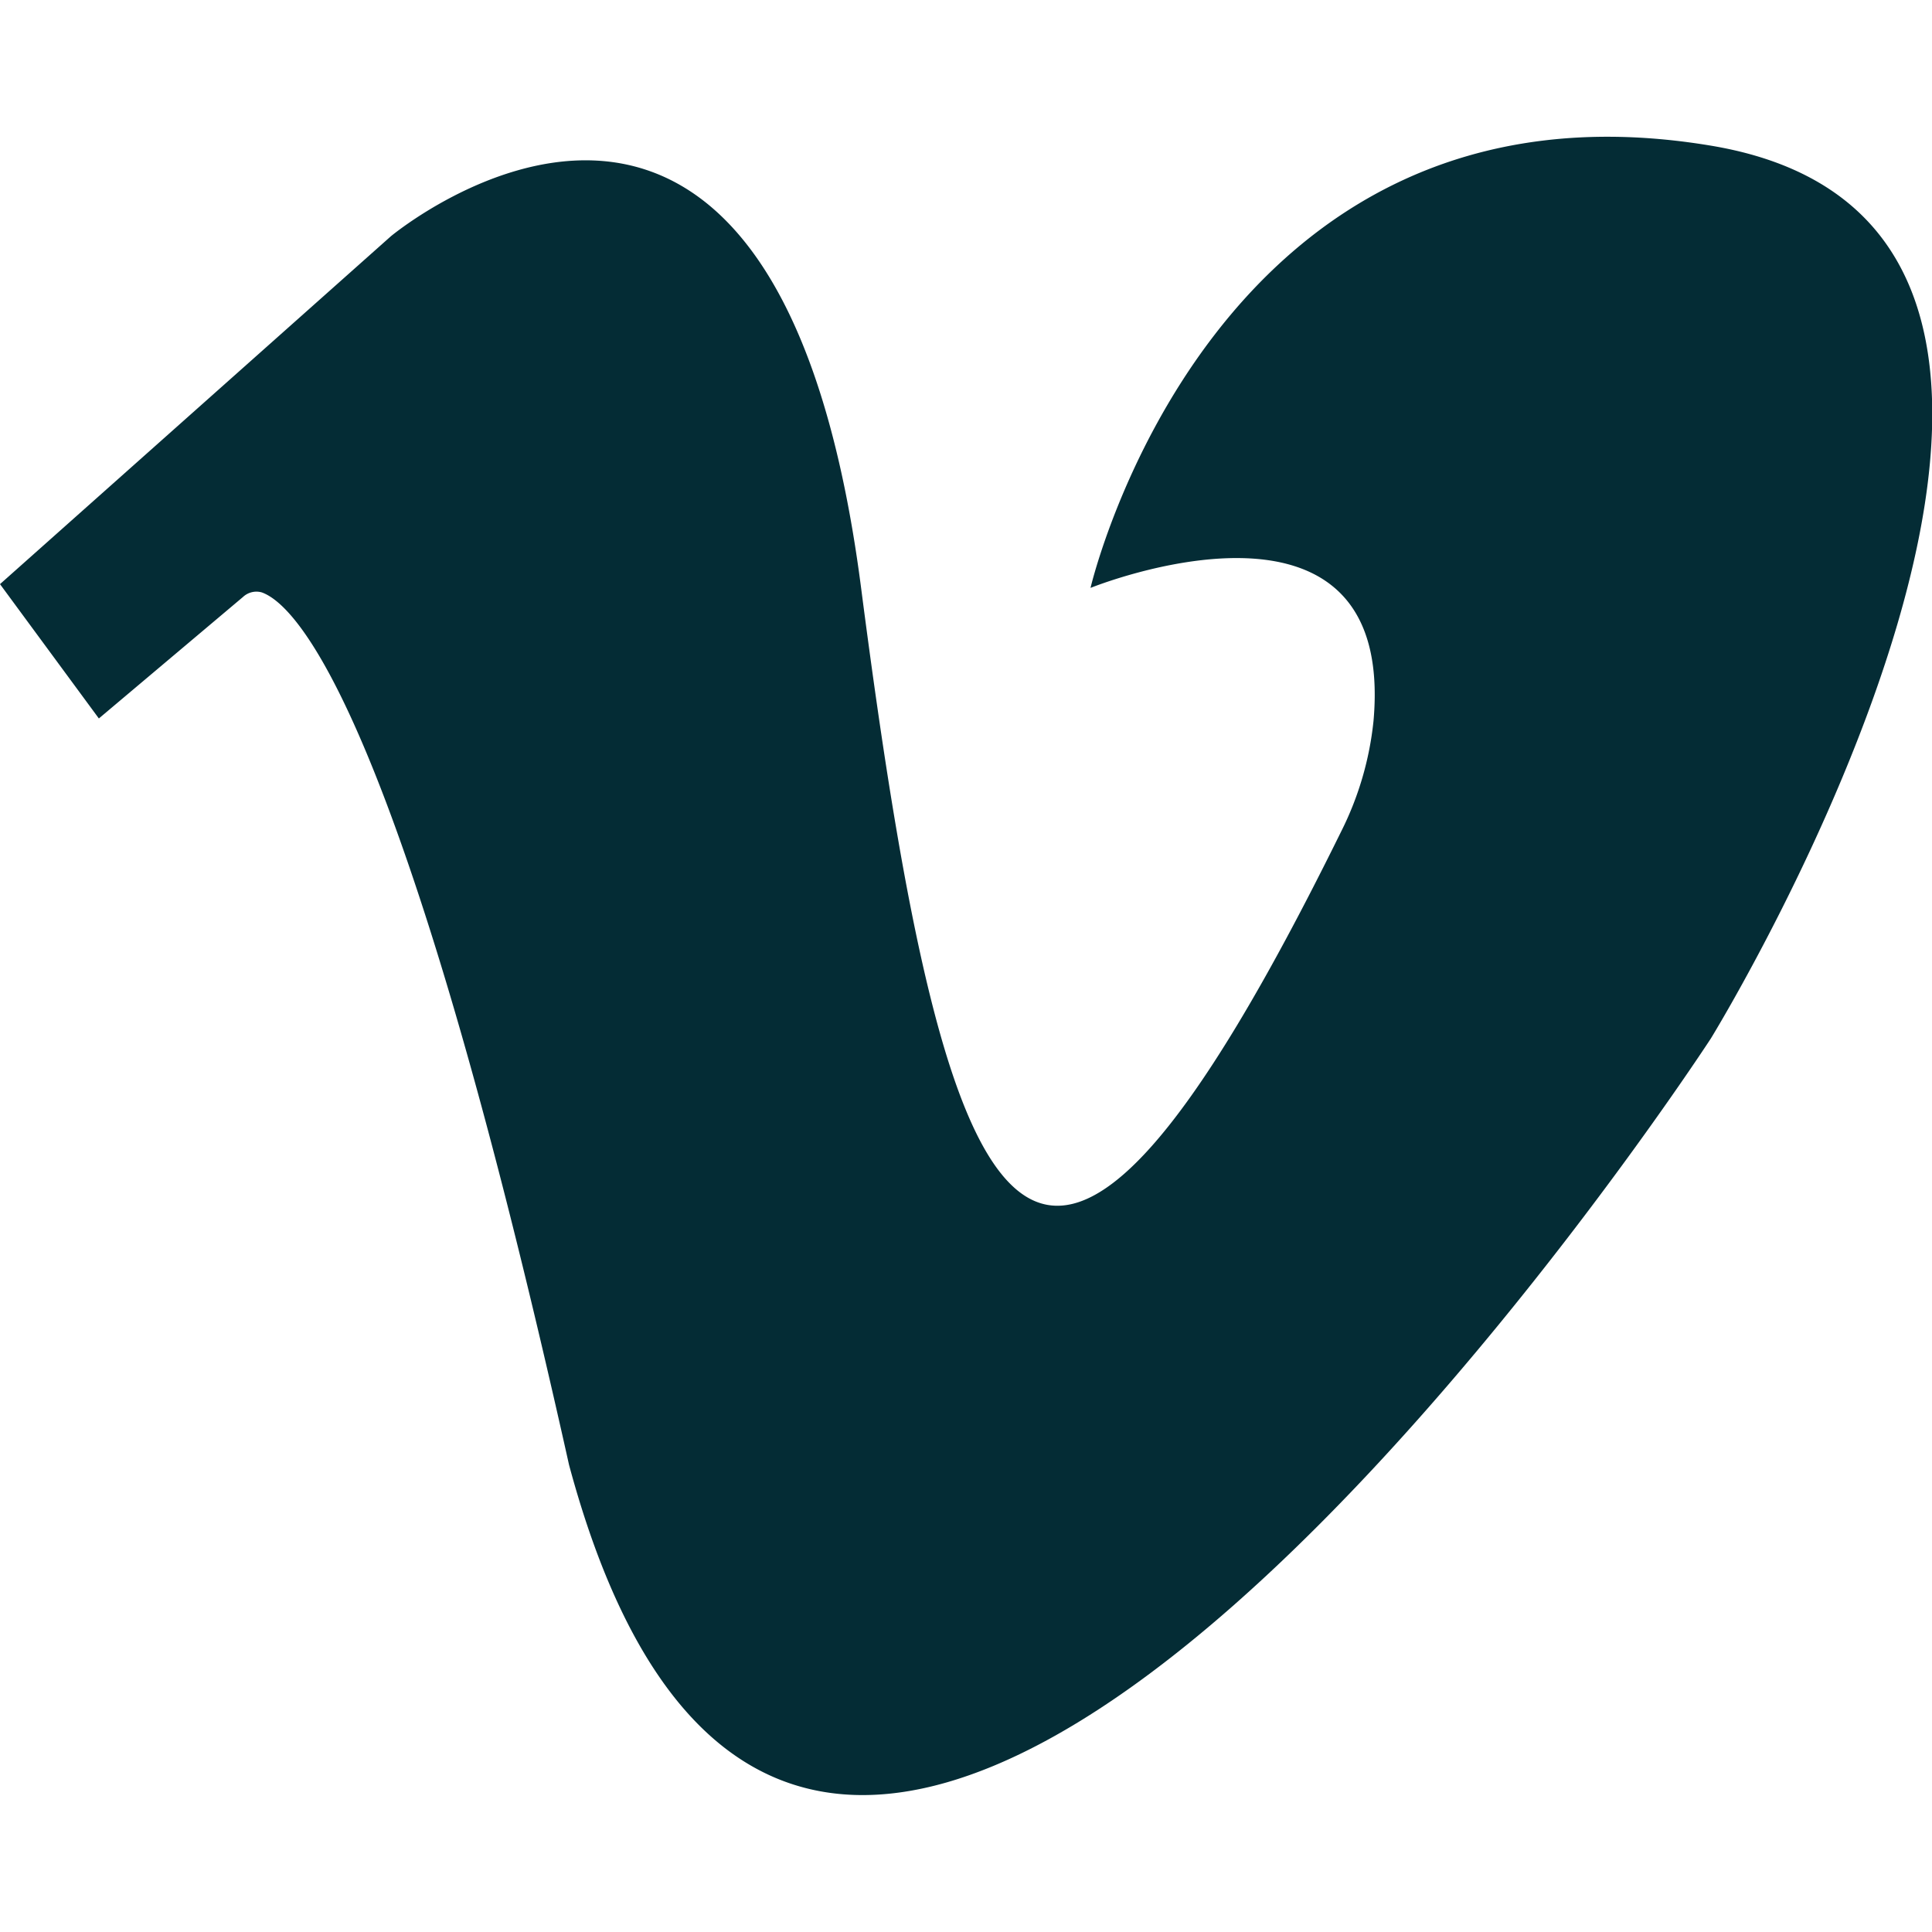 <svg height="256" viewBox="0 0 256 256" width="256" xmlns="http://www.w3.org/2000/svg"><path d="m144.5 77.9s16.2-69.6 82.2-58.6 0 118.3 0 118.3-117.8 181.1-151.3 56.5c-22.2-99.6-36-113.9-40.7-115.6a2.6 2.6 0 0 0 -2.5.6l-19.1 16.1-13.1-17.8 51.8-46.1s50.8-42.3 62.3 46.6 23.4 113.9 63.6 32.3a42.2 42.2 0 0 0 4.3-14.7c3-34-37.5-17.6-37.5-17.6z" fill="#042c35"/></svg>